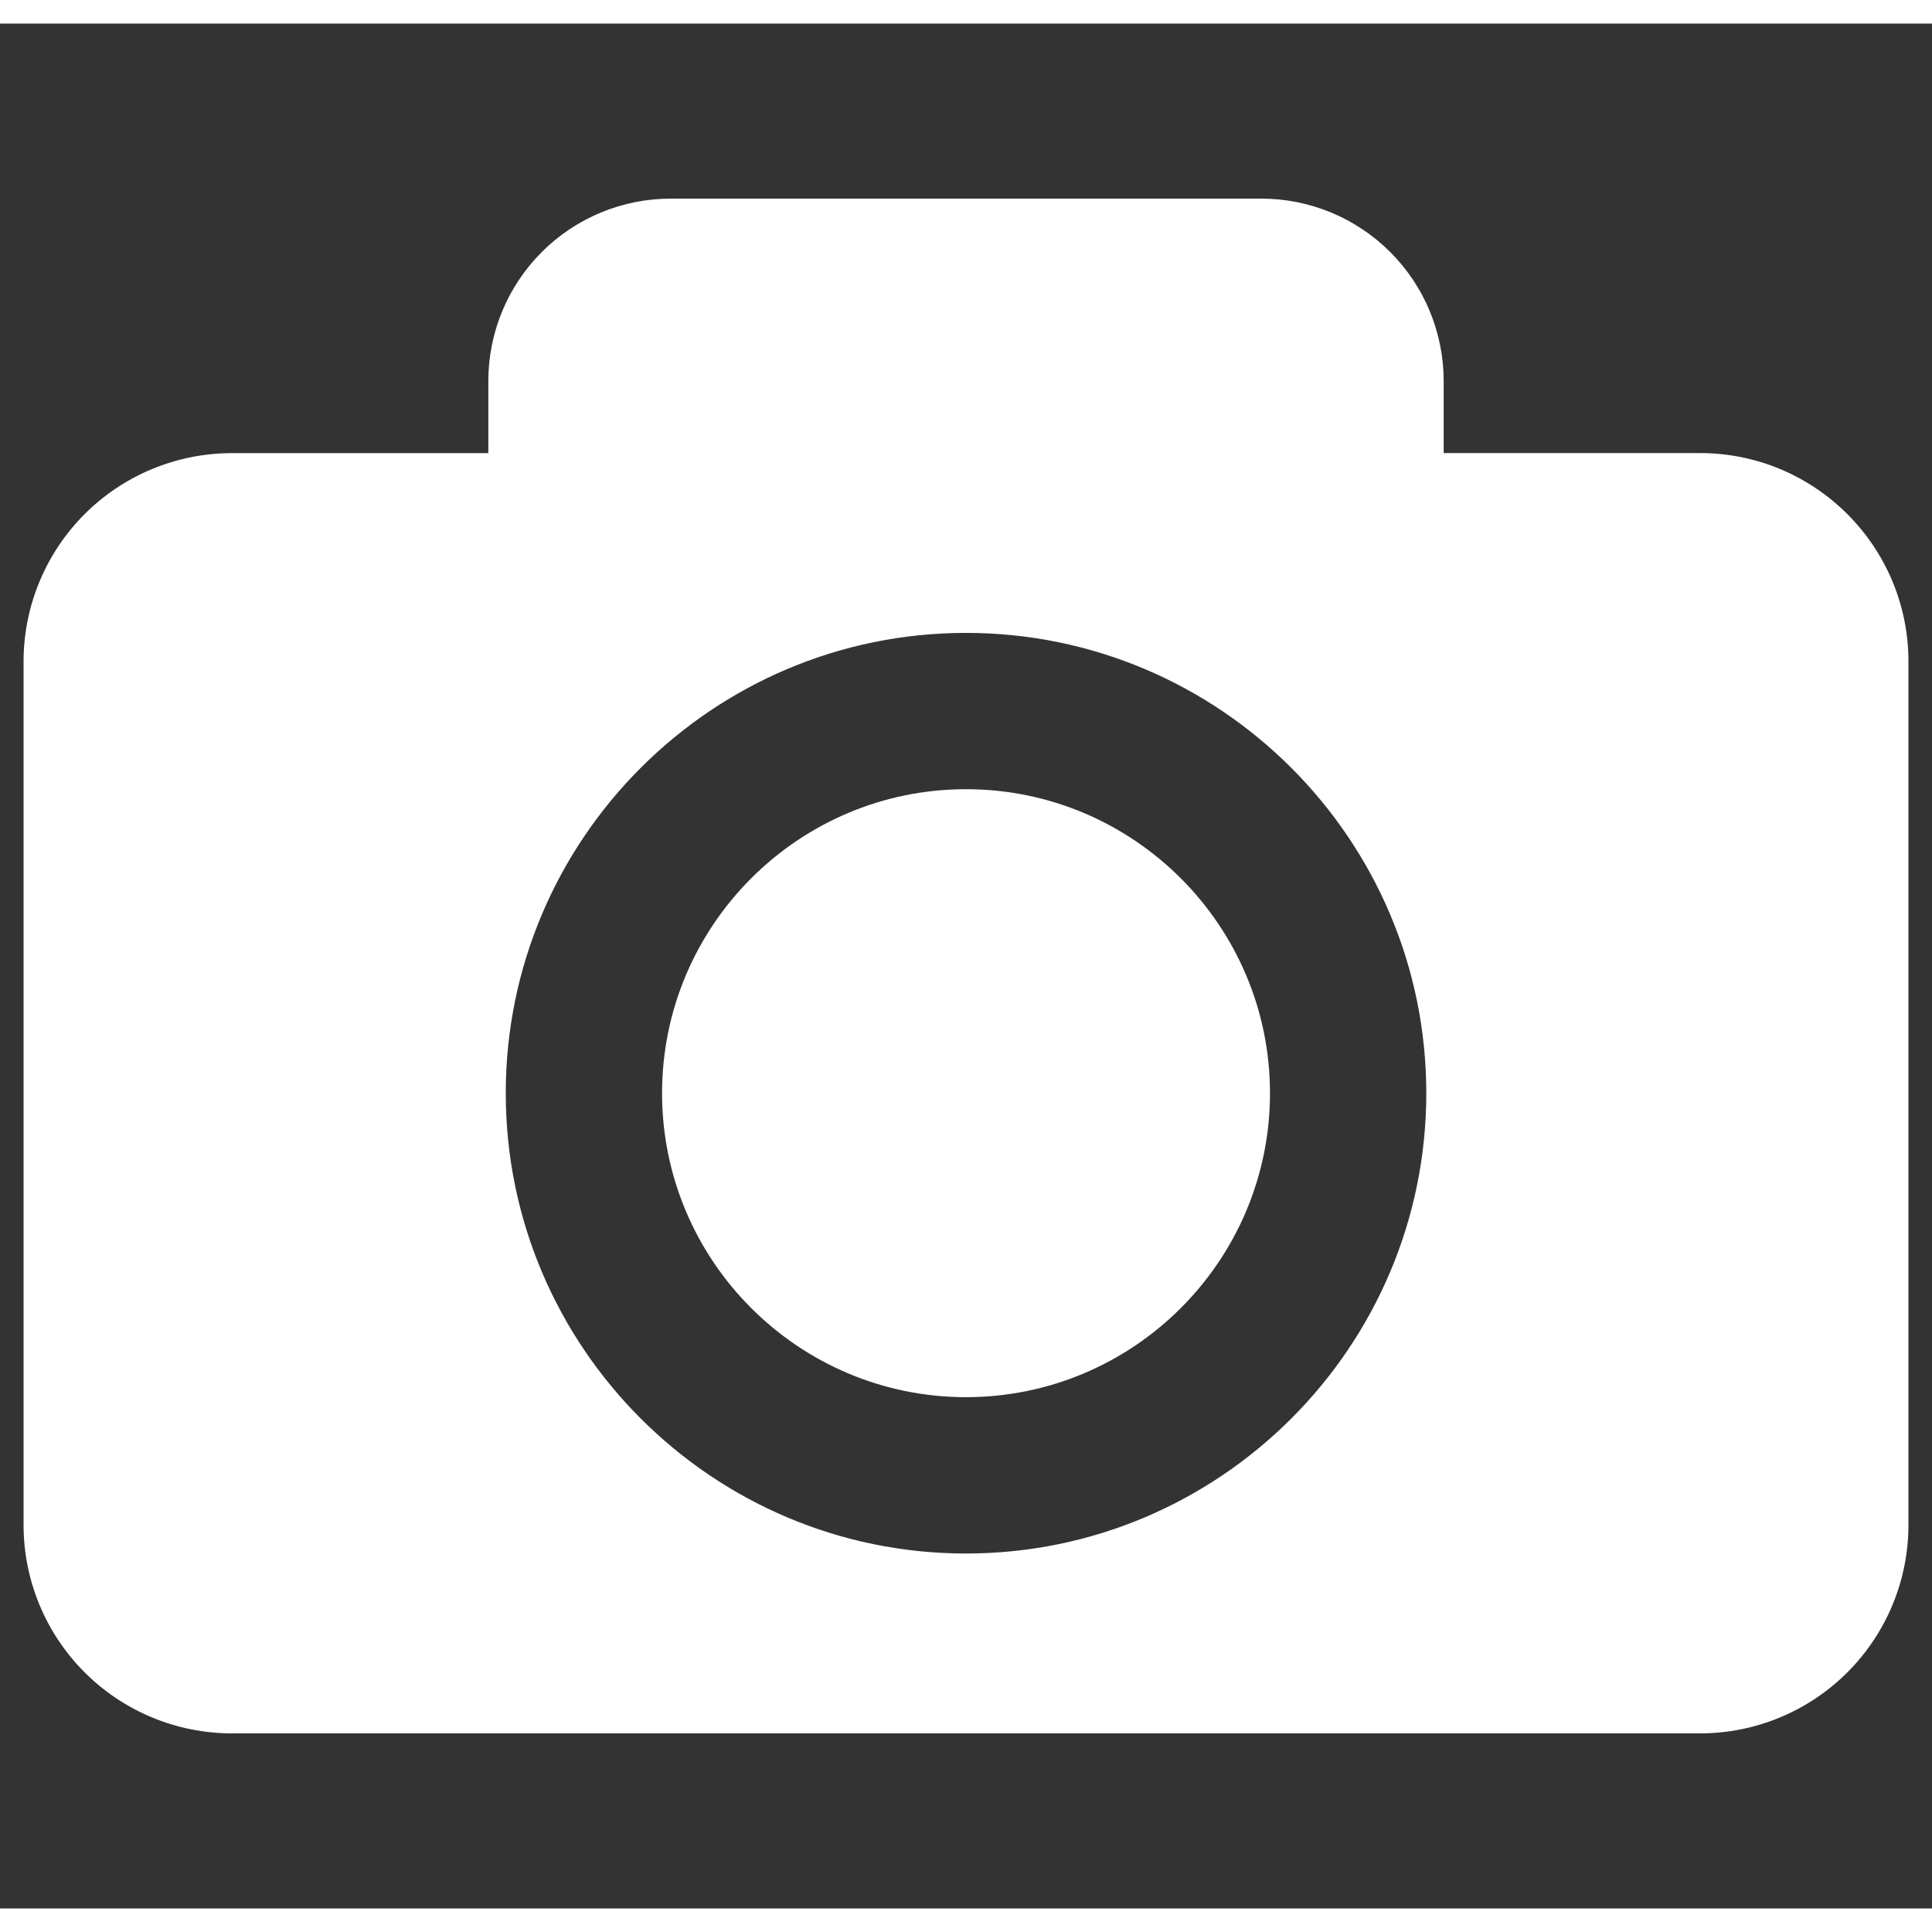 <svg width="40" height="40" viewBox="0 0 41 40" fill="none" xmlns="http://www.w3.org/2000/svg">
    <rect x="0" y="0" width="41" height="40" fill="#333333" stroke="none"/>
    <g clip-path="url(#clip0_77_738)">
        <path
            d="M26.951 22.699C26.951 26.256 24.057 29.15 20.5 29.15C16.943 29.15 14.05 26.256 14.05 22.699C14.05 19.142 16.943 16.248 20.5 16.248C24.057 16.248 26.951 19.143 26.951 22.699ZM40.5 13.539V31.862C40.5 33.035 40.034 34.16 39.205 34.989C38.375 35.819 37.25 36.285 36.077 36.285H4.923C3.75 36.285 2.625 35.819 1.795 34.989C0.966 34.16 0.5 33.035 0.5 31.862V13.539C0.5 12.366 0.966 11.241 1.795 10.411C2.625 9.582 3.75 9.116 4.923 9.116H10.363V7.586C10.363 6.559 10.771 5.575 11.497 4.849C12.223 4.123 13.207 3.715 14.234 3.715H26.766C27.793 3.715 28.777 4.123 29.503 4.849C30.229 5.575 30.637 6.559 30.637 7.586V9.115H36.077C38.52 9.116 40.5 11.096 40.5 13.539ZM30.268 22.699C30.268 17.313 25.886 12.931 20.5 12.931C15.115 12.931 10.733 17.313 10.733 22.699C10.733 28.085 15.115 32.468 20.5 32.468C25.886 32.468 30.268 28.085 30.268 22.699Z"
            fill="white" />
    </g>
    <defs>
        <clipPath id="clip0_77_738">
            <rect width="40" height="40" fill="white" transform="translate(0.5)" />
        </clipPath>
    </defs>
</svg>